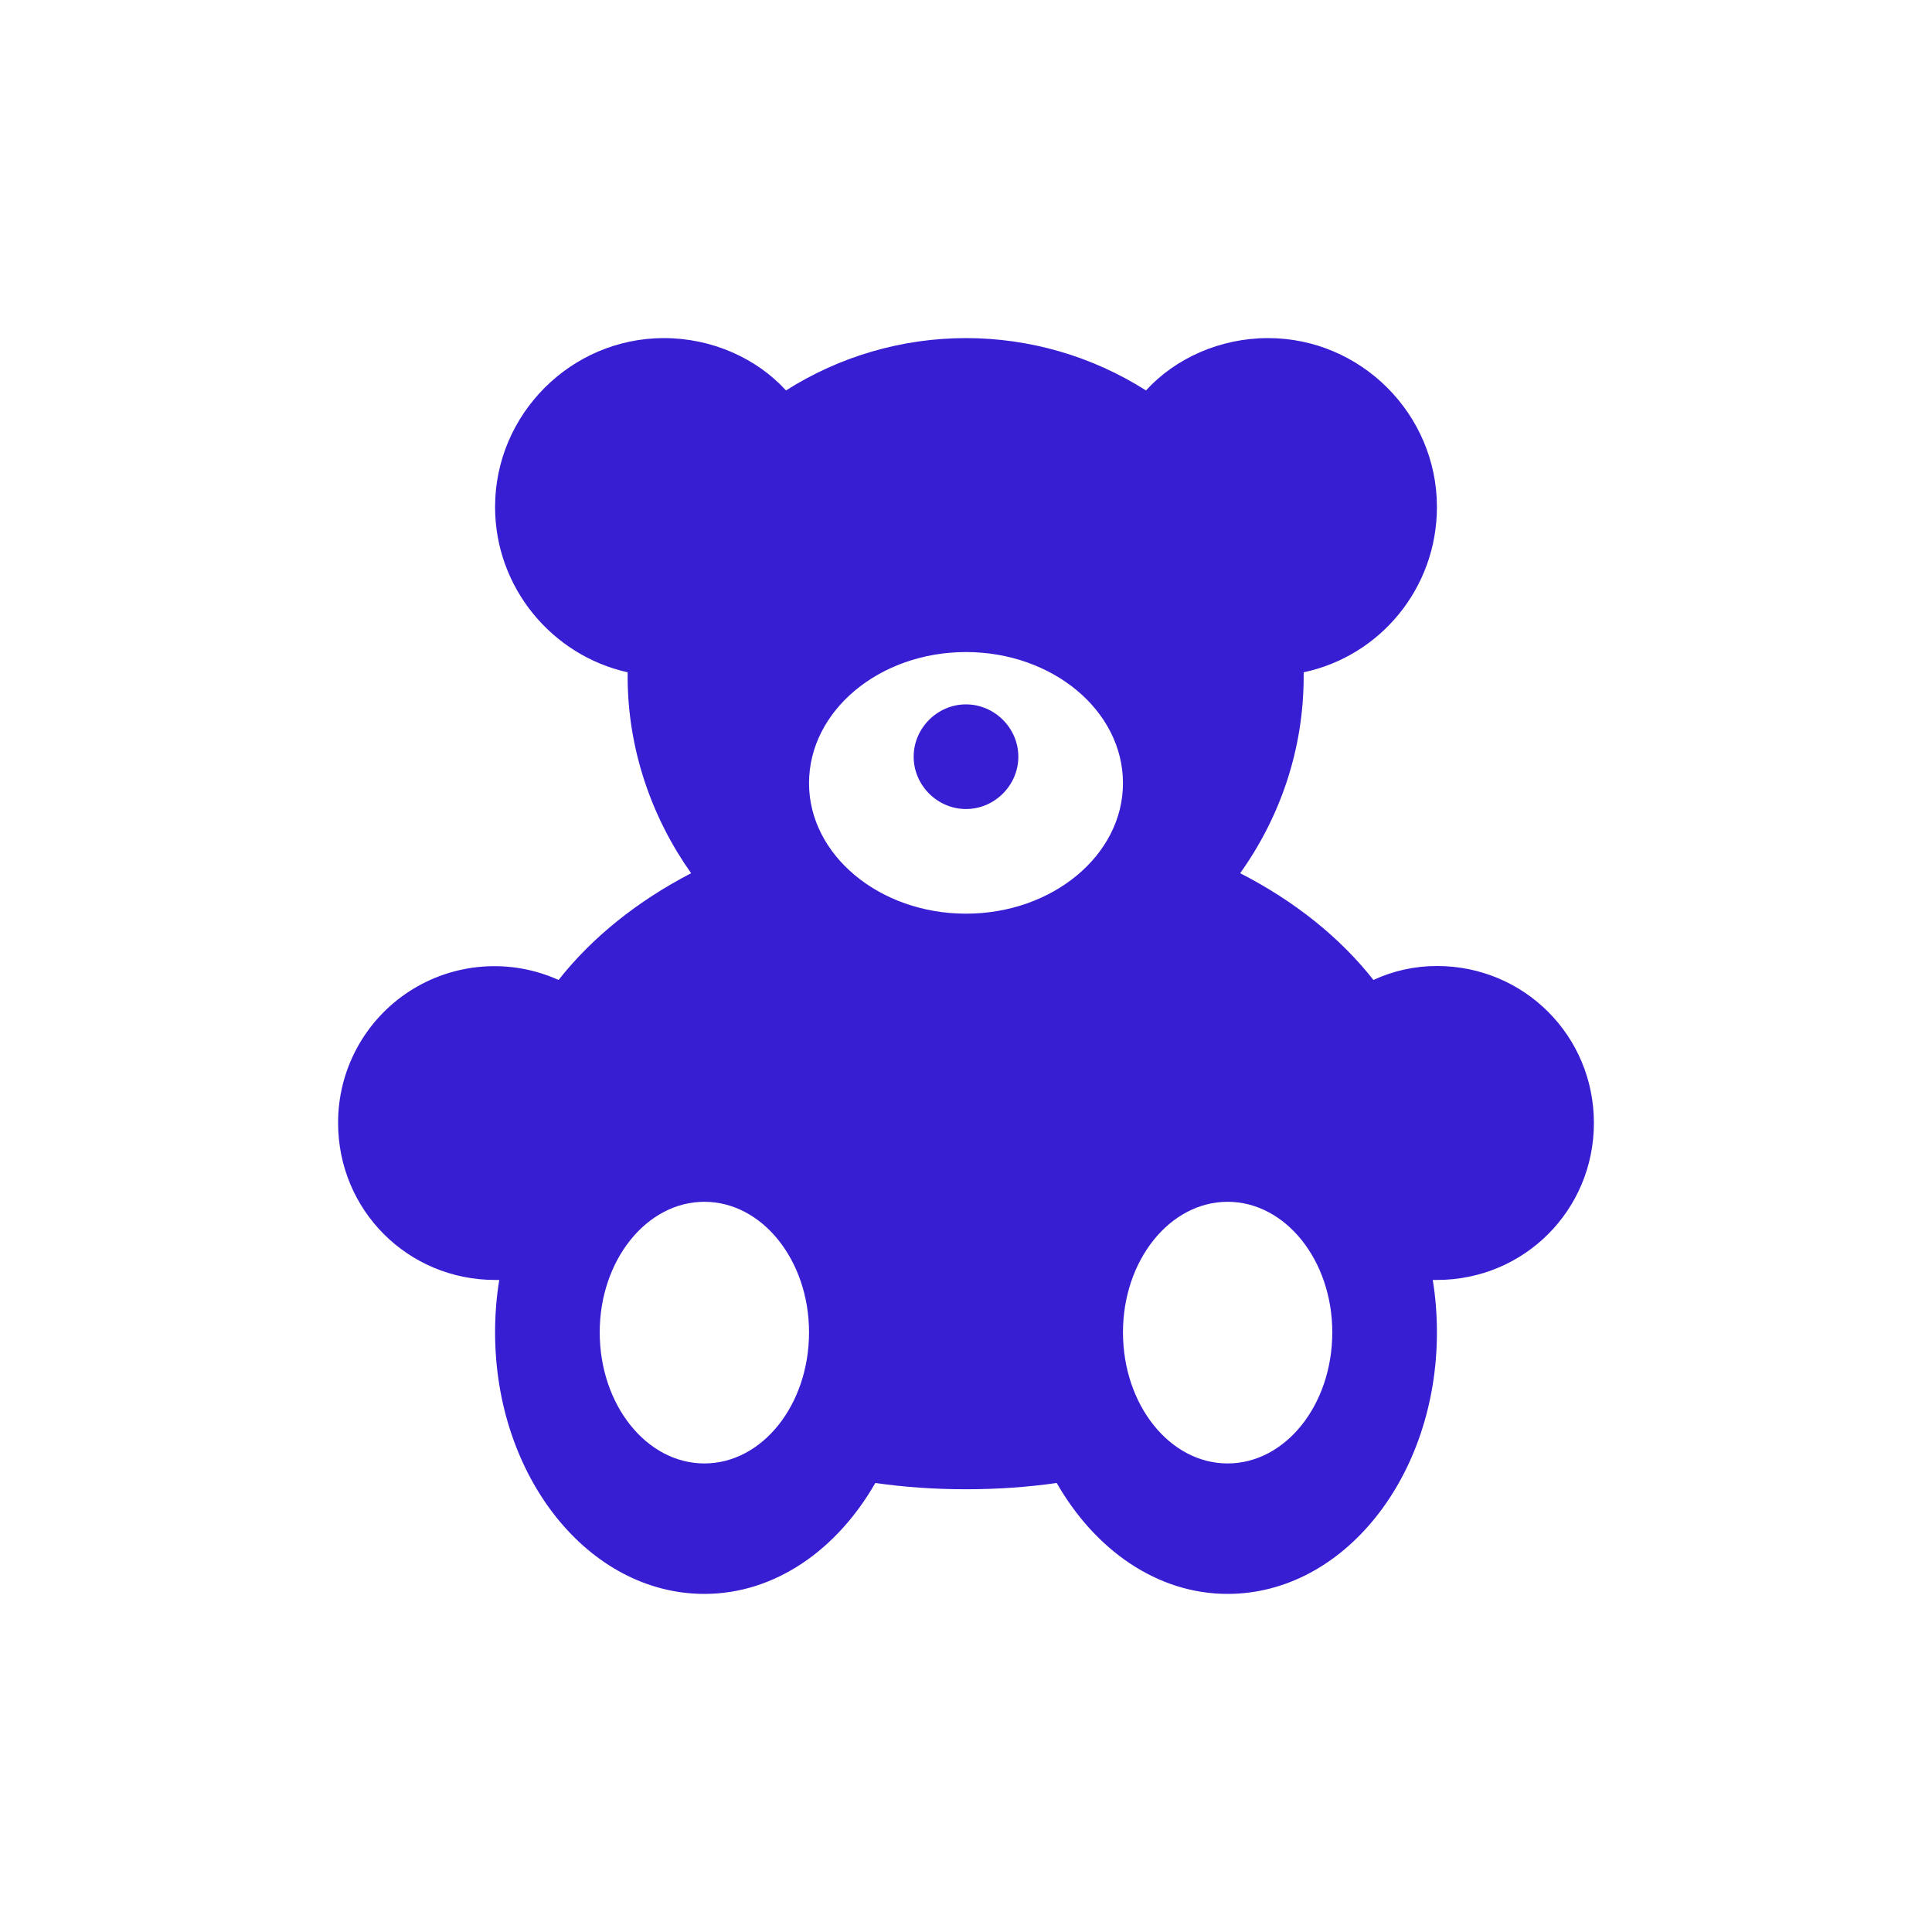 <svg width="80" height="80" viewBox="0 0 80 80" fill="none" xmlns="http://www.w3.org/2000/svg">
<path d="M50.833 60.598C48.436 60.598 46.5 58.171 46.5 55.167C46.5 52.191 48.436 49.764 50.833 49.764C53.231 49.764 55.167 52.191 55.167 55.167C55.167 58.171 53.231 60.598 50.833 60.598ZM40 37.833C36.418 37.833 33.5 35.407 33.5 32.431C33.5 29.427 36.418 27 40 27C43.582 27 46.5 29.427 46.5 32.431C46.5 35.407 43.582 37.833 40 37.833ZM29.167 60.598C26.769 60.598 24.833 58.171 24.833 55.167C24.833 52.191 26.769 49.764 29.167 49.764C31.564 49.764 33.5 52.191 33.5 55.167C33.5 58.171 31.564 60.598 29.167 60.598ZM40 29.167C41.184 29.167 42.167 30.149 42.167 31.333C42.167 32.518 41.184 33.5 40 33.5C38.816 33.5 37.833 32.518 37.833 31.333C37.833 30.149 38.816 29.167 40 29.167ZM59.5 40C58.576 40 57.68 40.202 56.871 40.578C55.484 38.816 53.607 37.313 51.353 36.158C53 33.847 53.982 31.044 53.982 28.011V27.838C57.131 27.173 59.5 24.371 59.5 20.991C59.5 17.149 56.351 14 52.509 14C50.516 14 48.667 14.838 47.453 16.167C45.225 14.752 42.64 14 40 14C37.36 14 34.775 14.752 32.547 16.167C31.333 14.838 29.485 14 27.491 14C23.649 14 20.5 17.149 20.5 20.991C20.5 24.342 22.869 27.144 25.989 27.838V28.011C25.989 31.044 27 33.876 28.618 36.158C26.393 37.313 24.516 38.816 23.129 40.578C22.142 40.133 21.059 39.943 19.979 40.026C18.899 40.108 17.858 40.46 16.949 41.049C16.041 41.638 15.295 42.446 14.78 43.398C14.264 44.351 13.996 45.417 14 46.5C14 50.111 16.889 53 20.5 53H20.673C20.558 53.693 20.5 54.444 20.5 55.167C20.5 61.147 24.371 66 29.167 66C32.084 66 34.656 64.18 36.245 61.407C37.458 61.58 38.7 61.667 40 61.667C41.3 61.667 42.542 61.58 43.756 61.407C45.344 64.18 47.916 66 50.833 66C55.629 66 59.5 61.147 59.5 55.167C59.5 54.444 59.442 53.693 59.327 53H59.5C63.111 53 66 50.111 66 46.5C66 42.889 63.111 40 59.5 40Z" fill="#371ED3"/>
</svg>

